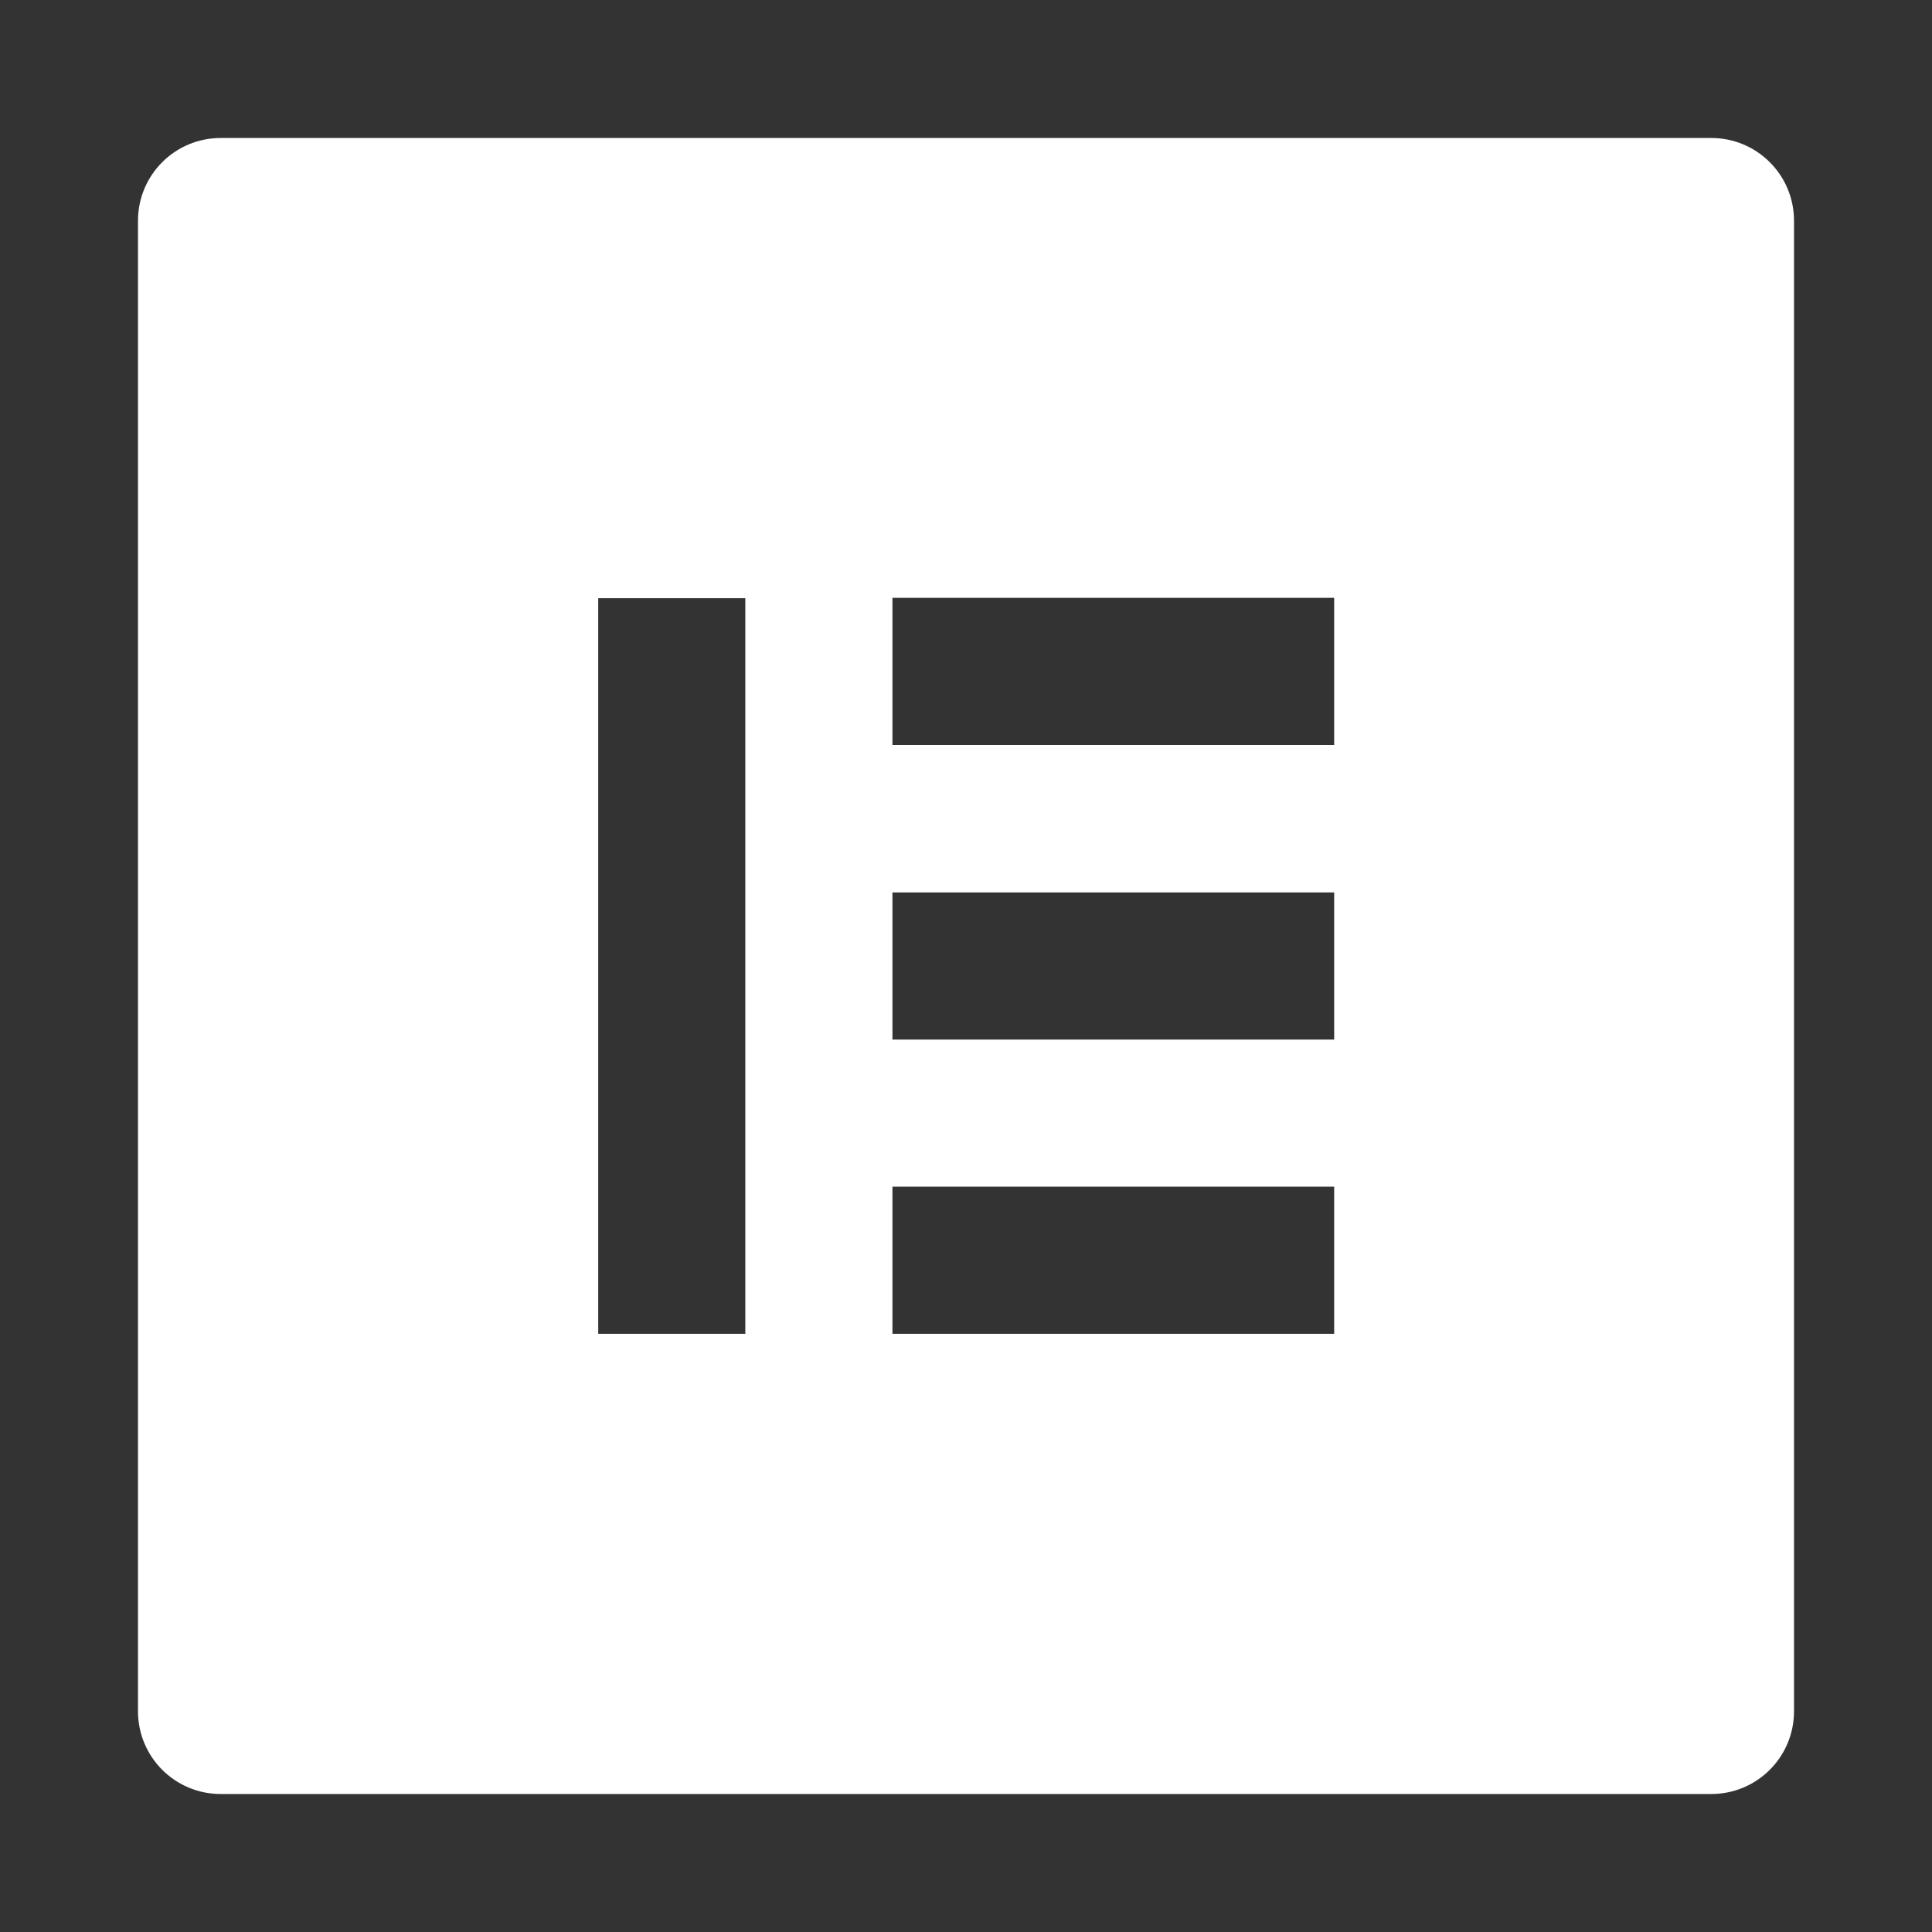 <svg width="71" height="71" viewBox="0 0 71 71" fill="none" xmlns="http://www.w3.org/2000/svg">
<rect x="0" y="0" width="71" height="71" fill="#333333" stroke="none"/>
<path d="M62.886 5.071H8.114C6.43 5.071 5.071 6.43 5.071 8.114V62.886C5.071 64.57 6.43 65.929 8.114 65.929H62.886C64.57 65.929 65.929 64.57 65.929 62.886V8.114C65.929 6.43 64.57 5.071 62.886 5.071ZM27.39 49.016H21.984V21.984H27.39V49.016ZM49.03 49.016H32.797V43.61H49.03V49.016ZM49.03 38.203H32.797V32.797H49.03V38.203ZM49.03 27.377H32.797V21.97H49.03V27.377Z" fill="white"/>
</svg>
